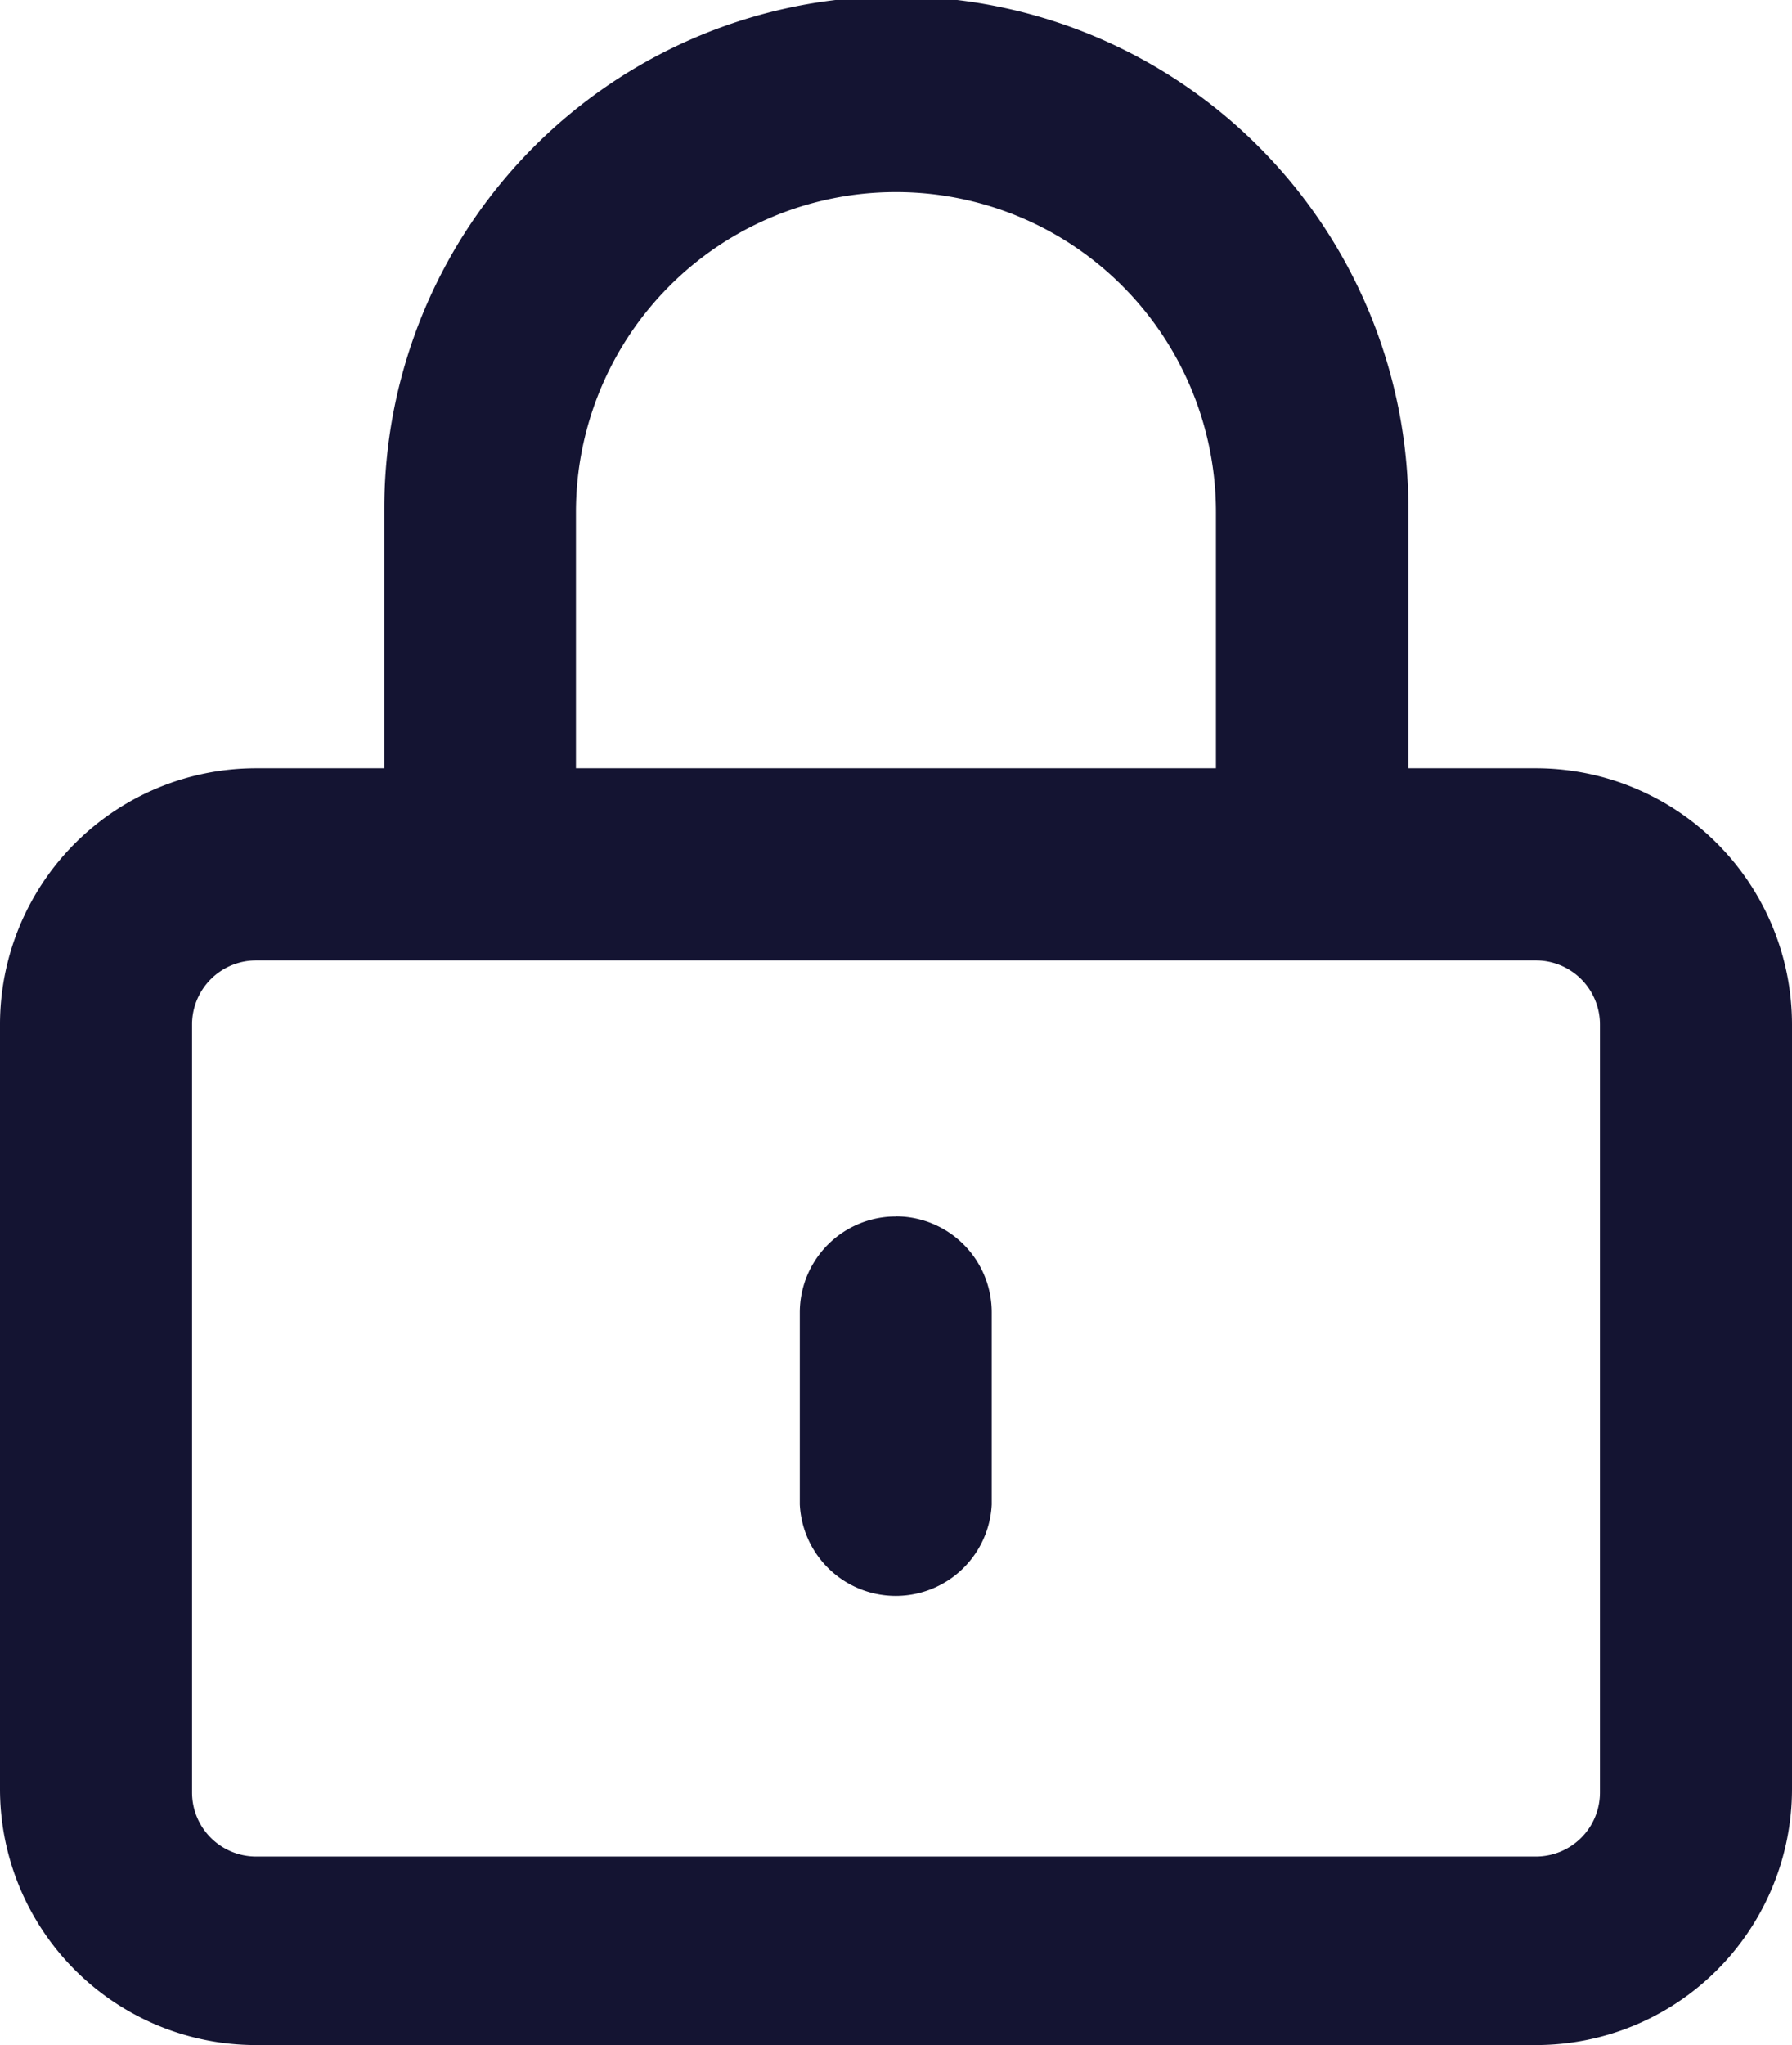 <svg xmlns="http://www.w3.org/2000/svg" width="15.778" height="18" viewBox="0 0 15.778 18"><defs><style>.a{fill:#141432;}</style></defs><path class="a" d="M13.524,6.762H12.4V4.476a4.508,4.508,0,0,0-9.016,0V6.762H2.254A2.255,2.255,0,0,0,0,9.016v6.73A2.254,2.254,0,0,0,2.254,18h11.27a2.254,2.254,0,0,0,2.254-2.254V9.016A2.256,2.256,0,0,0,13.524,6.762ZM5.071,4.508a2.817,2.817,0,0,1,5.635,0V6.762H5.071Zm9.016,11.27a.564.564,0,0,1-.563.563H2.254a.564.564,0,0,1-.563-.563V9.016a.564.564,0,0,1,.563-.563h11.27a.564.564,0,0,1,.563.563Zm-6.2-5.071a.845.845,0,0,0-.845.845v1.69a.846.846,0,0,0,1.69,0v-1.69A.845.845,0,0,0,7.889,10.706Z"/></svg>